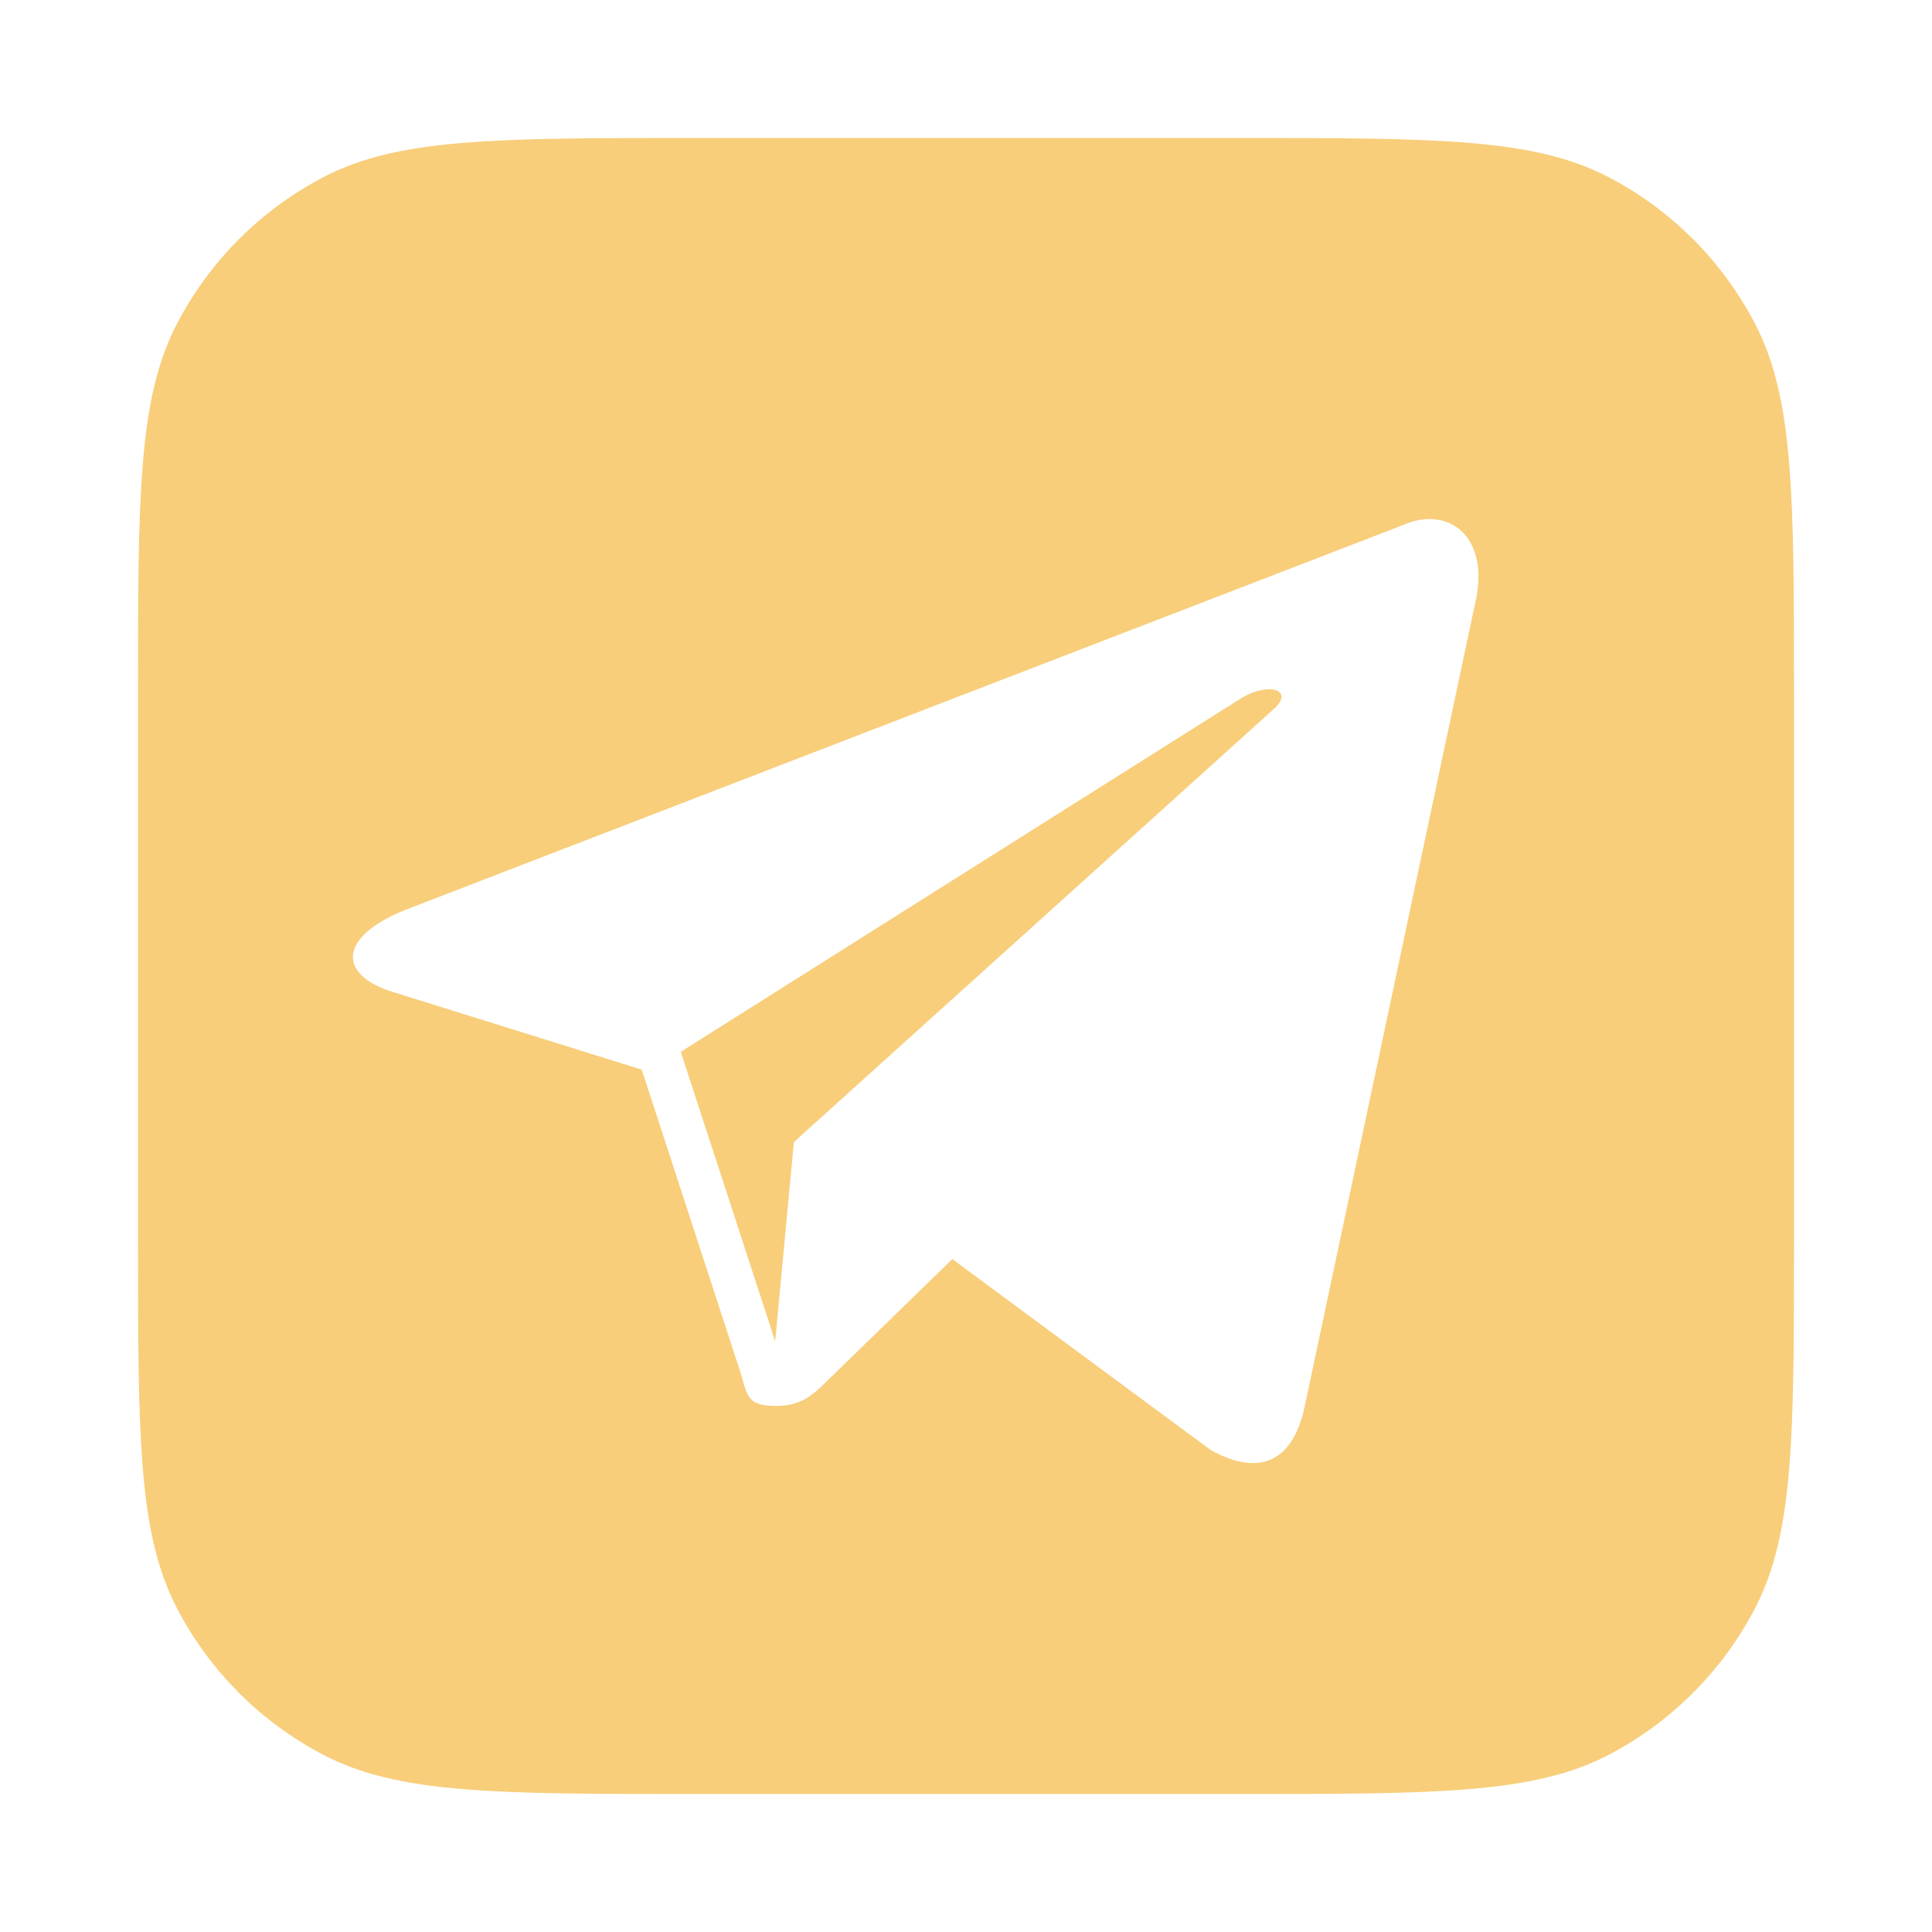 <svg width="56" height="56" viewBox="0 0 56 56" fill="none" xmlns="http://www.w3.org/2000/svg">
<g id="Telegram" clip-path="url(#clip0_21_61707)" filter="url(#filter0_d_21_61707)">
<path id="Container" fill-rule="evenodd" clip-rule="evenodd" d="M3.126 7.39C2 9.558 2 12.405 2 18.1V33.9C2 39.595 2 42.442 3.126 44.61C4.075 46.436 5.564 47.925 7.39 48.874C9.558 50 12.405 50 18.1 50H33.9C39.595 50 42.442 50 44.61 48.874C46.436 47.925 47.925 46.436 48.874 44.61C50 42.442 50 39.595 50 33.9V18.1C50 12.405 50 9.558 48.874 7.39C47.925 5.564 46.436 4.075 44.61 3.126C42.442 2 39.595 2 33.9 2H18.1C12.405 2 9.558 2 7.39 3.126C5.564 4.075 4.075 5.564 3.126 7.39ZM9.753 24.372L38.651 13.226C39.971 12.627 41.245 13.543 40.741 15.563L35.82 38.754C35.476 40.402 34.48 40.796 33.101 40.035L25.604 34.496L25.462 34.633C23.759 36.289 22.259 37.748 22 38.001L21.973 38.028C21.568 38.424 21.233 38.751 20.5 38.751C19.739 38.751 19.675 38.526 19.522 37.983C19.48 37.833 19.431 37.659 19.358 37.458L16.601 29.004L9.393 26.754C7.792 26.264 7.78 25.163 9.753 24.372ZM33.977 18.238L17.732 28.487L20.469 36.879L21.011 31.103L34.921 18.552C35.532 18.01 34.788 17.746 33.977 18.238Z" fill="#F8CE7B"/>
</g>
<defs>
<filter id="filter0_d_21_61707" x="0" y="0" width="56" height="56" filterUnits="userSpaceOnUse" color-interpolation-filters="sRGB">
<feFlood flood-opacity="0" result="BackgroundImageFix"/>
<feColorMatrix in="SourceAlpha" type="matrix" values="0 0 0 0 0 0 0 0 0 0 0 0 0 0 0 0 0 0 127 0" result="hardAlpha"/>
<feOffset dx="2" dy="2"/>
<feGaussianBlur stdDeviation="2"/>
<feComposite in2="hardAlpha" operator="out"/>
<feColorMatrix type="matrix" values="0 0 0 0 0 0 0 0 0 0 0 0 0 0 0 0 0 0 0.25 0"/>
<feBlend mode="normal" in2="BackgroundImageFix" result="effect1_dropShadow_21_61707"/>
<feBlend mode="normal" in="SourceGraphic" in2="effect1_dropShadow_21_61707" result="shape"/>
</filter>
<clipPath id="clip0_21_61707">
<rect width="48" height="48" fill="white" transform="translate(2 2)"/>
</clipPath>
</defs>
</svg>
